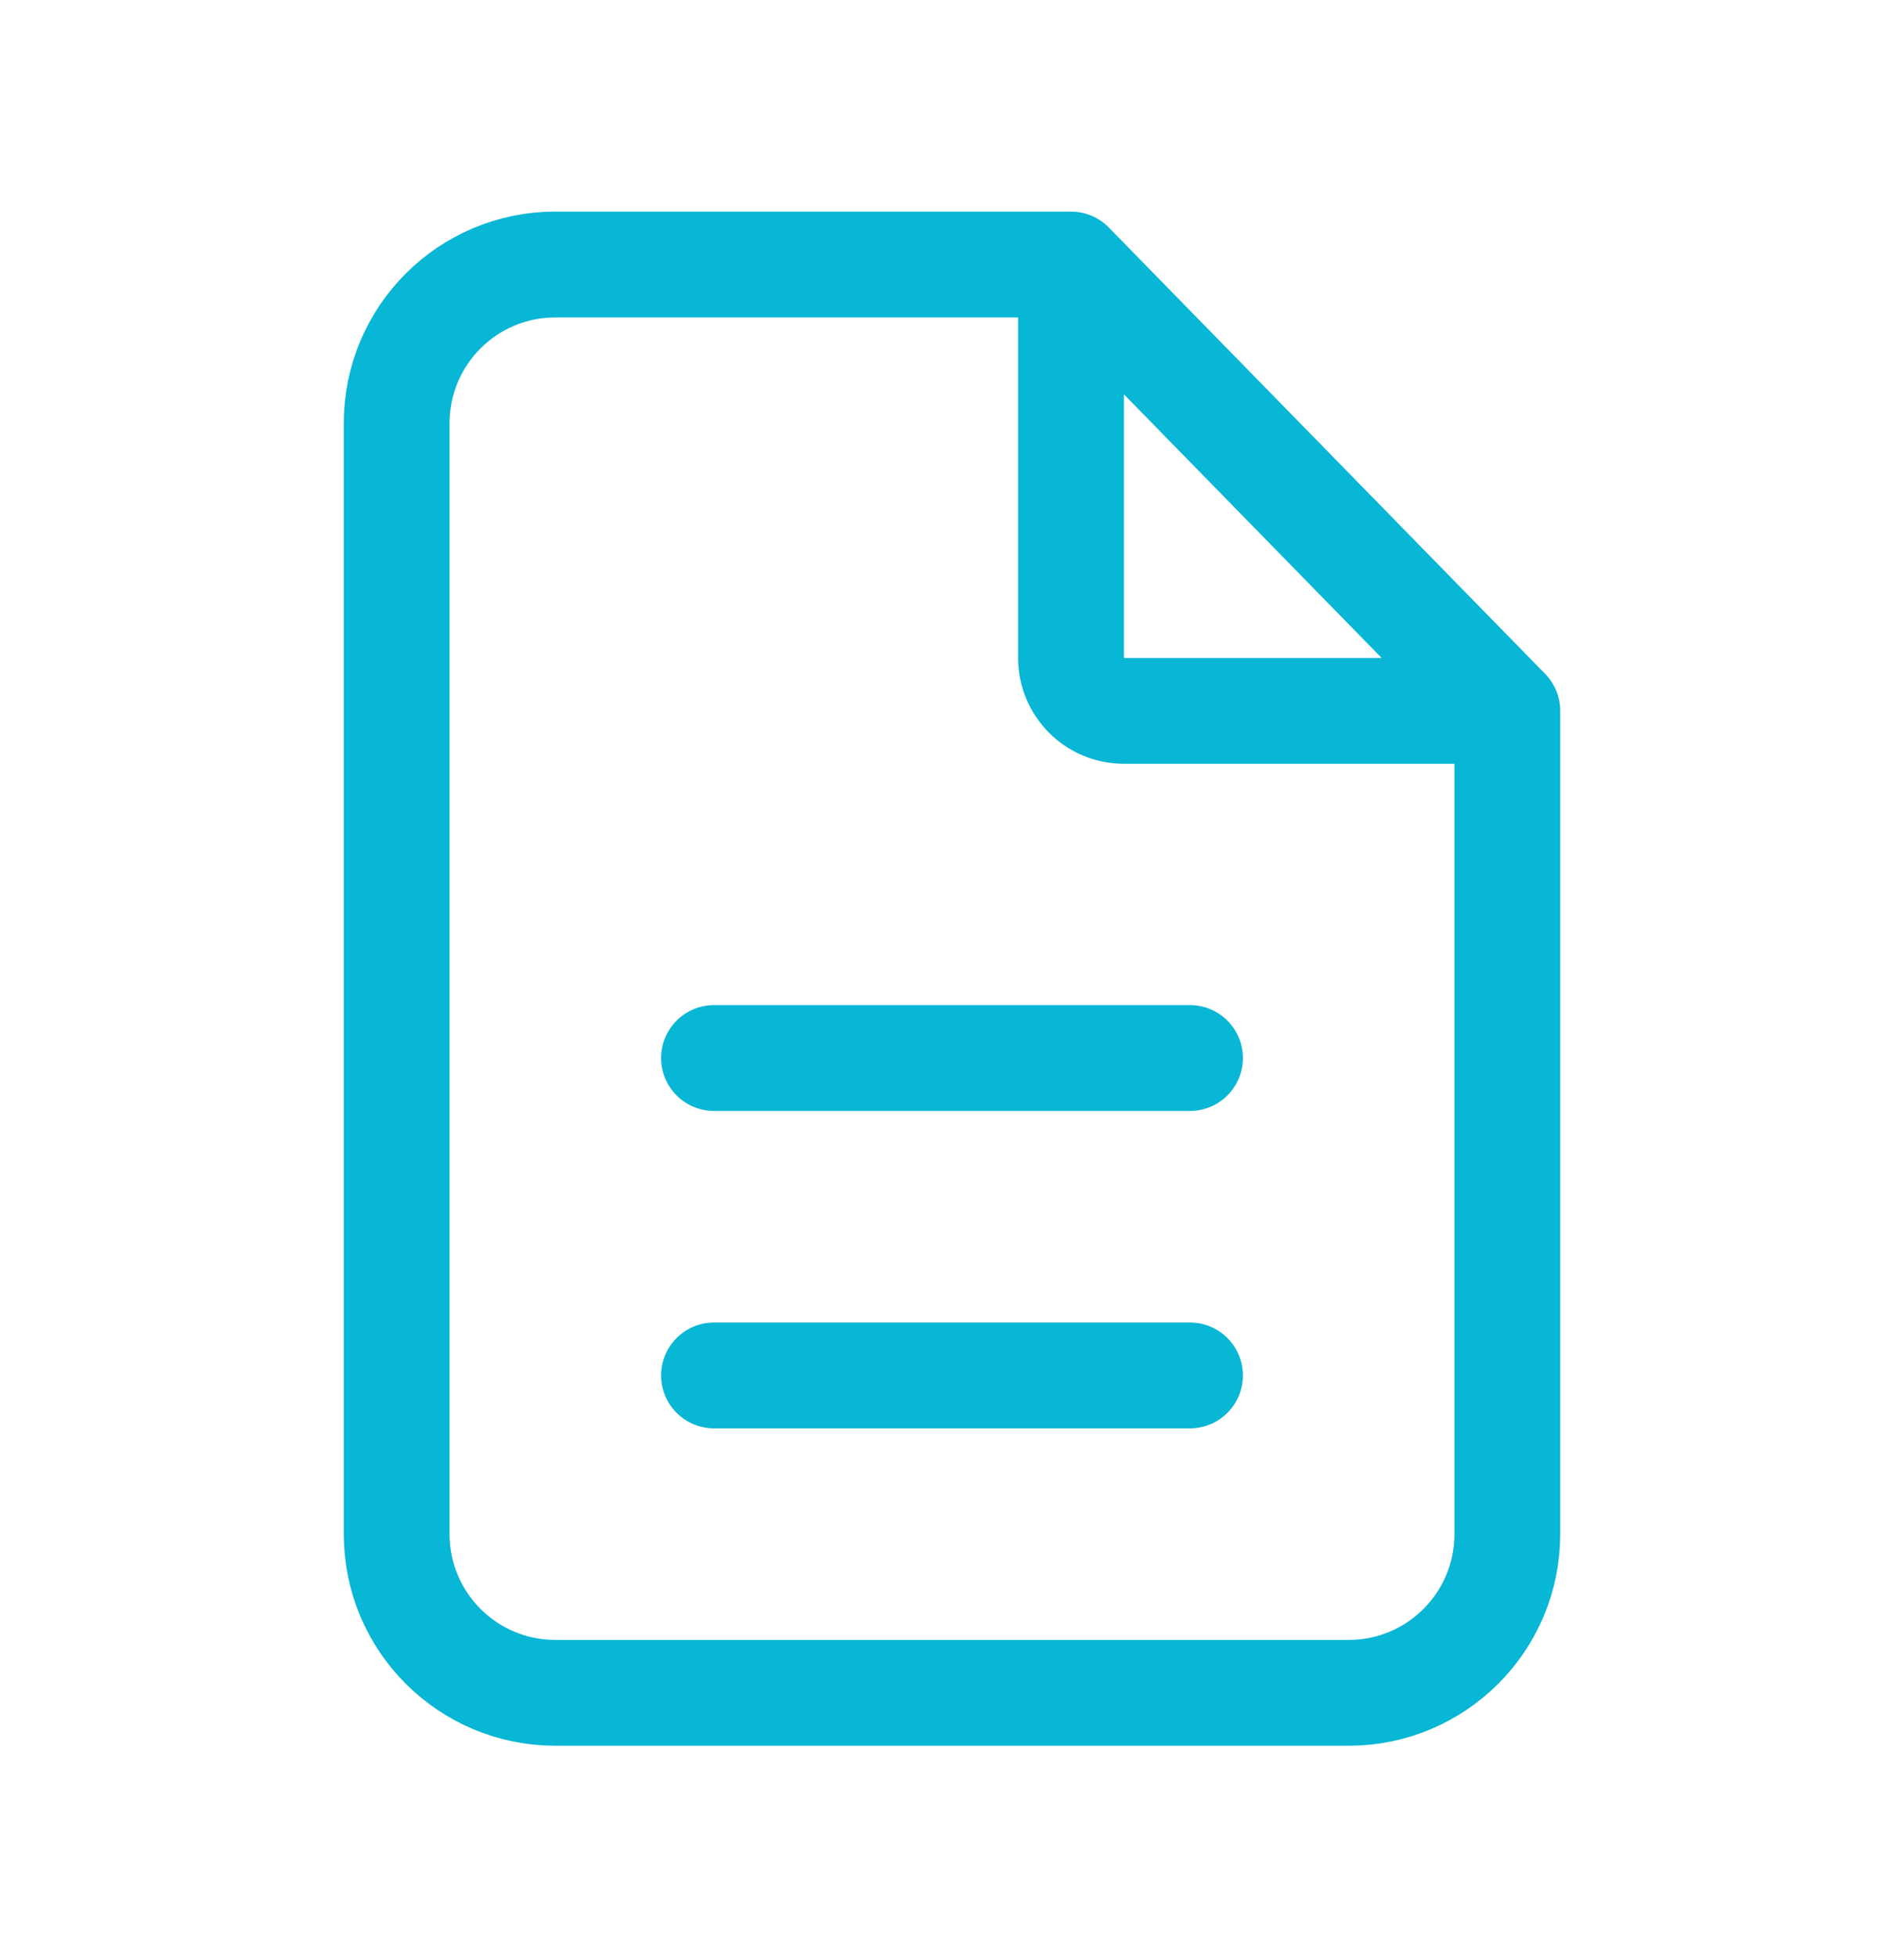 <svg width="36" height="37" viewBox="0 0 36 37" fill="none" xmlns="http://www.w3.org/2000/svg">
<g id="File">
<path id="Rectangle 44" d="M20.25 5H18H10.5C8.843 5 7.5 6.343 7.5 8V29C7.5 30.657 8.843 32 10.5 32H25.5C27.157 32 28.5 30.657 28.5 29V13.438M20.25 5L28.5 13.438M20.25 5V12.438C20.25 12.99 20.698 13.438 21.25 13.438H28.5" stroke="#08B6D5" stroke-width="2" stroke-linecap="round" stroke-linejoin="round"/>
<path id="Vector 97" d="M13.5 20H22.5" stroke="#08B6D5" stroke-width="2" stroke-linecap="round" stroke-linejoin="round"/>
<path id="Vector 98" d="M13.5 26H22.5" stroke="#08B6D5" stroke-width="2" stroke-linecap="round" stroke-linejoin="round"/>
</g>
</svg>
